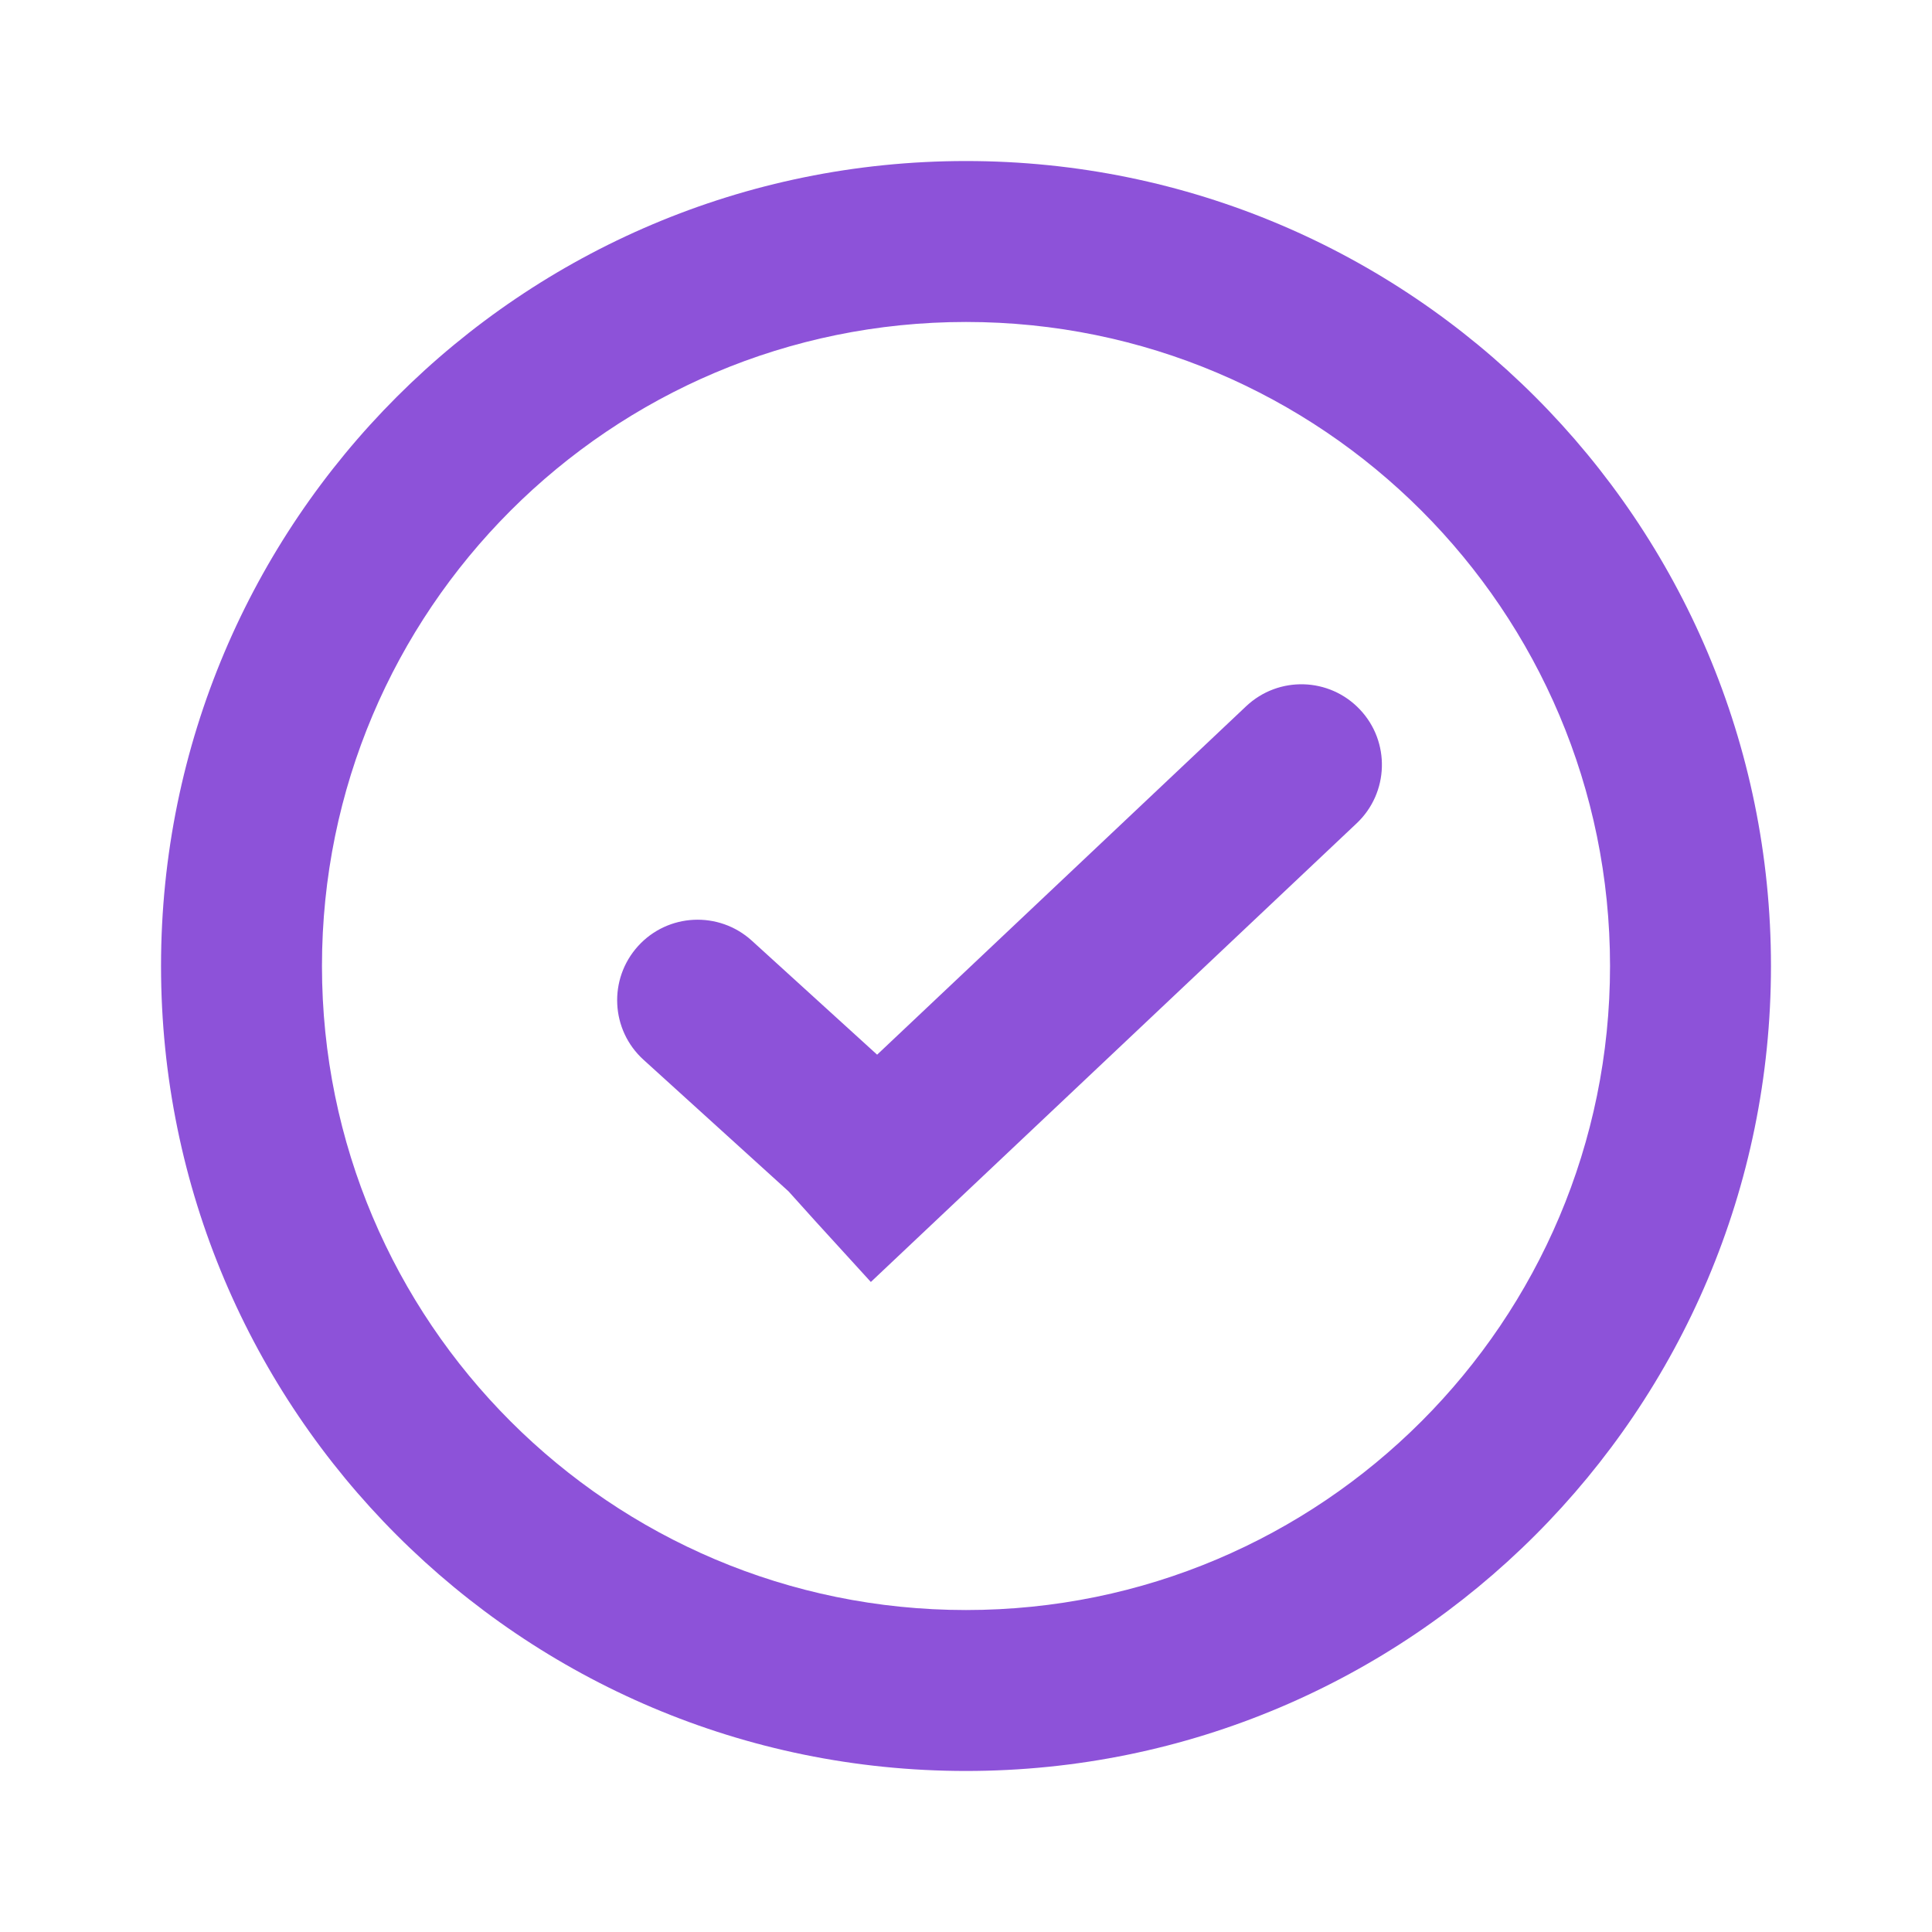 <svg width="20" height="20" viewBox="0 0 20 20" fill="none" xmlns="http://www.w3.org/2000/svg">
<rect width="20" height="20" fill="#D8D8D8" fill-opacity="0.01"/>
<path fill-rule="evenodd" clip-rule="evenodd" d="M10 18.333C14.602 18.333 18.333 14.602 18.333 10C18.333 5.398 14.602 1.667 10 1.667C5.398 1.667 1.667 5.398 1.667 10C1.667 14.602 5.398 18.333 10 18.333ZM10 16.667C6.318 16.667 3.333 13.682 3.333 10C3.333 6.318 6.318 3.333 10 3.333C13.682 3.333 16.667 6.318 16.667 10C16.667 13.682 13.682 16.667 10 16.667ZM6.605 9.794C6.914 9.453 7.441 9.428 7.782 9.737L9.08 10.918L12.9 7.311C13.235 6.995 13.762 7.01 14.078 7.345C14.394 7.679 14.379 8.207 14.044 8.523L9.015 13.271L8.444 12.645L8.163 12.333L6.662 10.971C6.321 10.662 6.296 10.135 6.605 9.794Z" fill="#8D52D9"/>
</svg>
